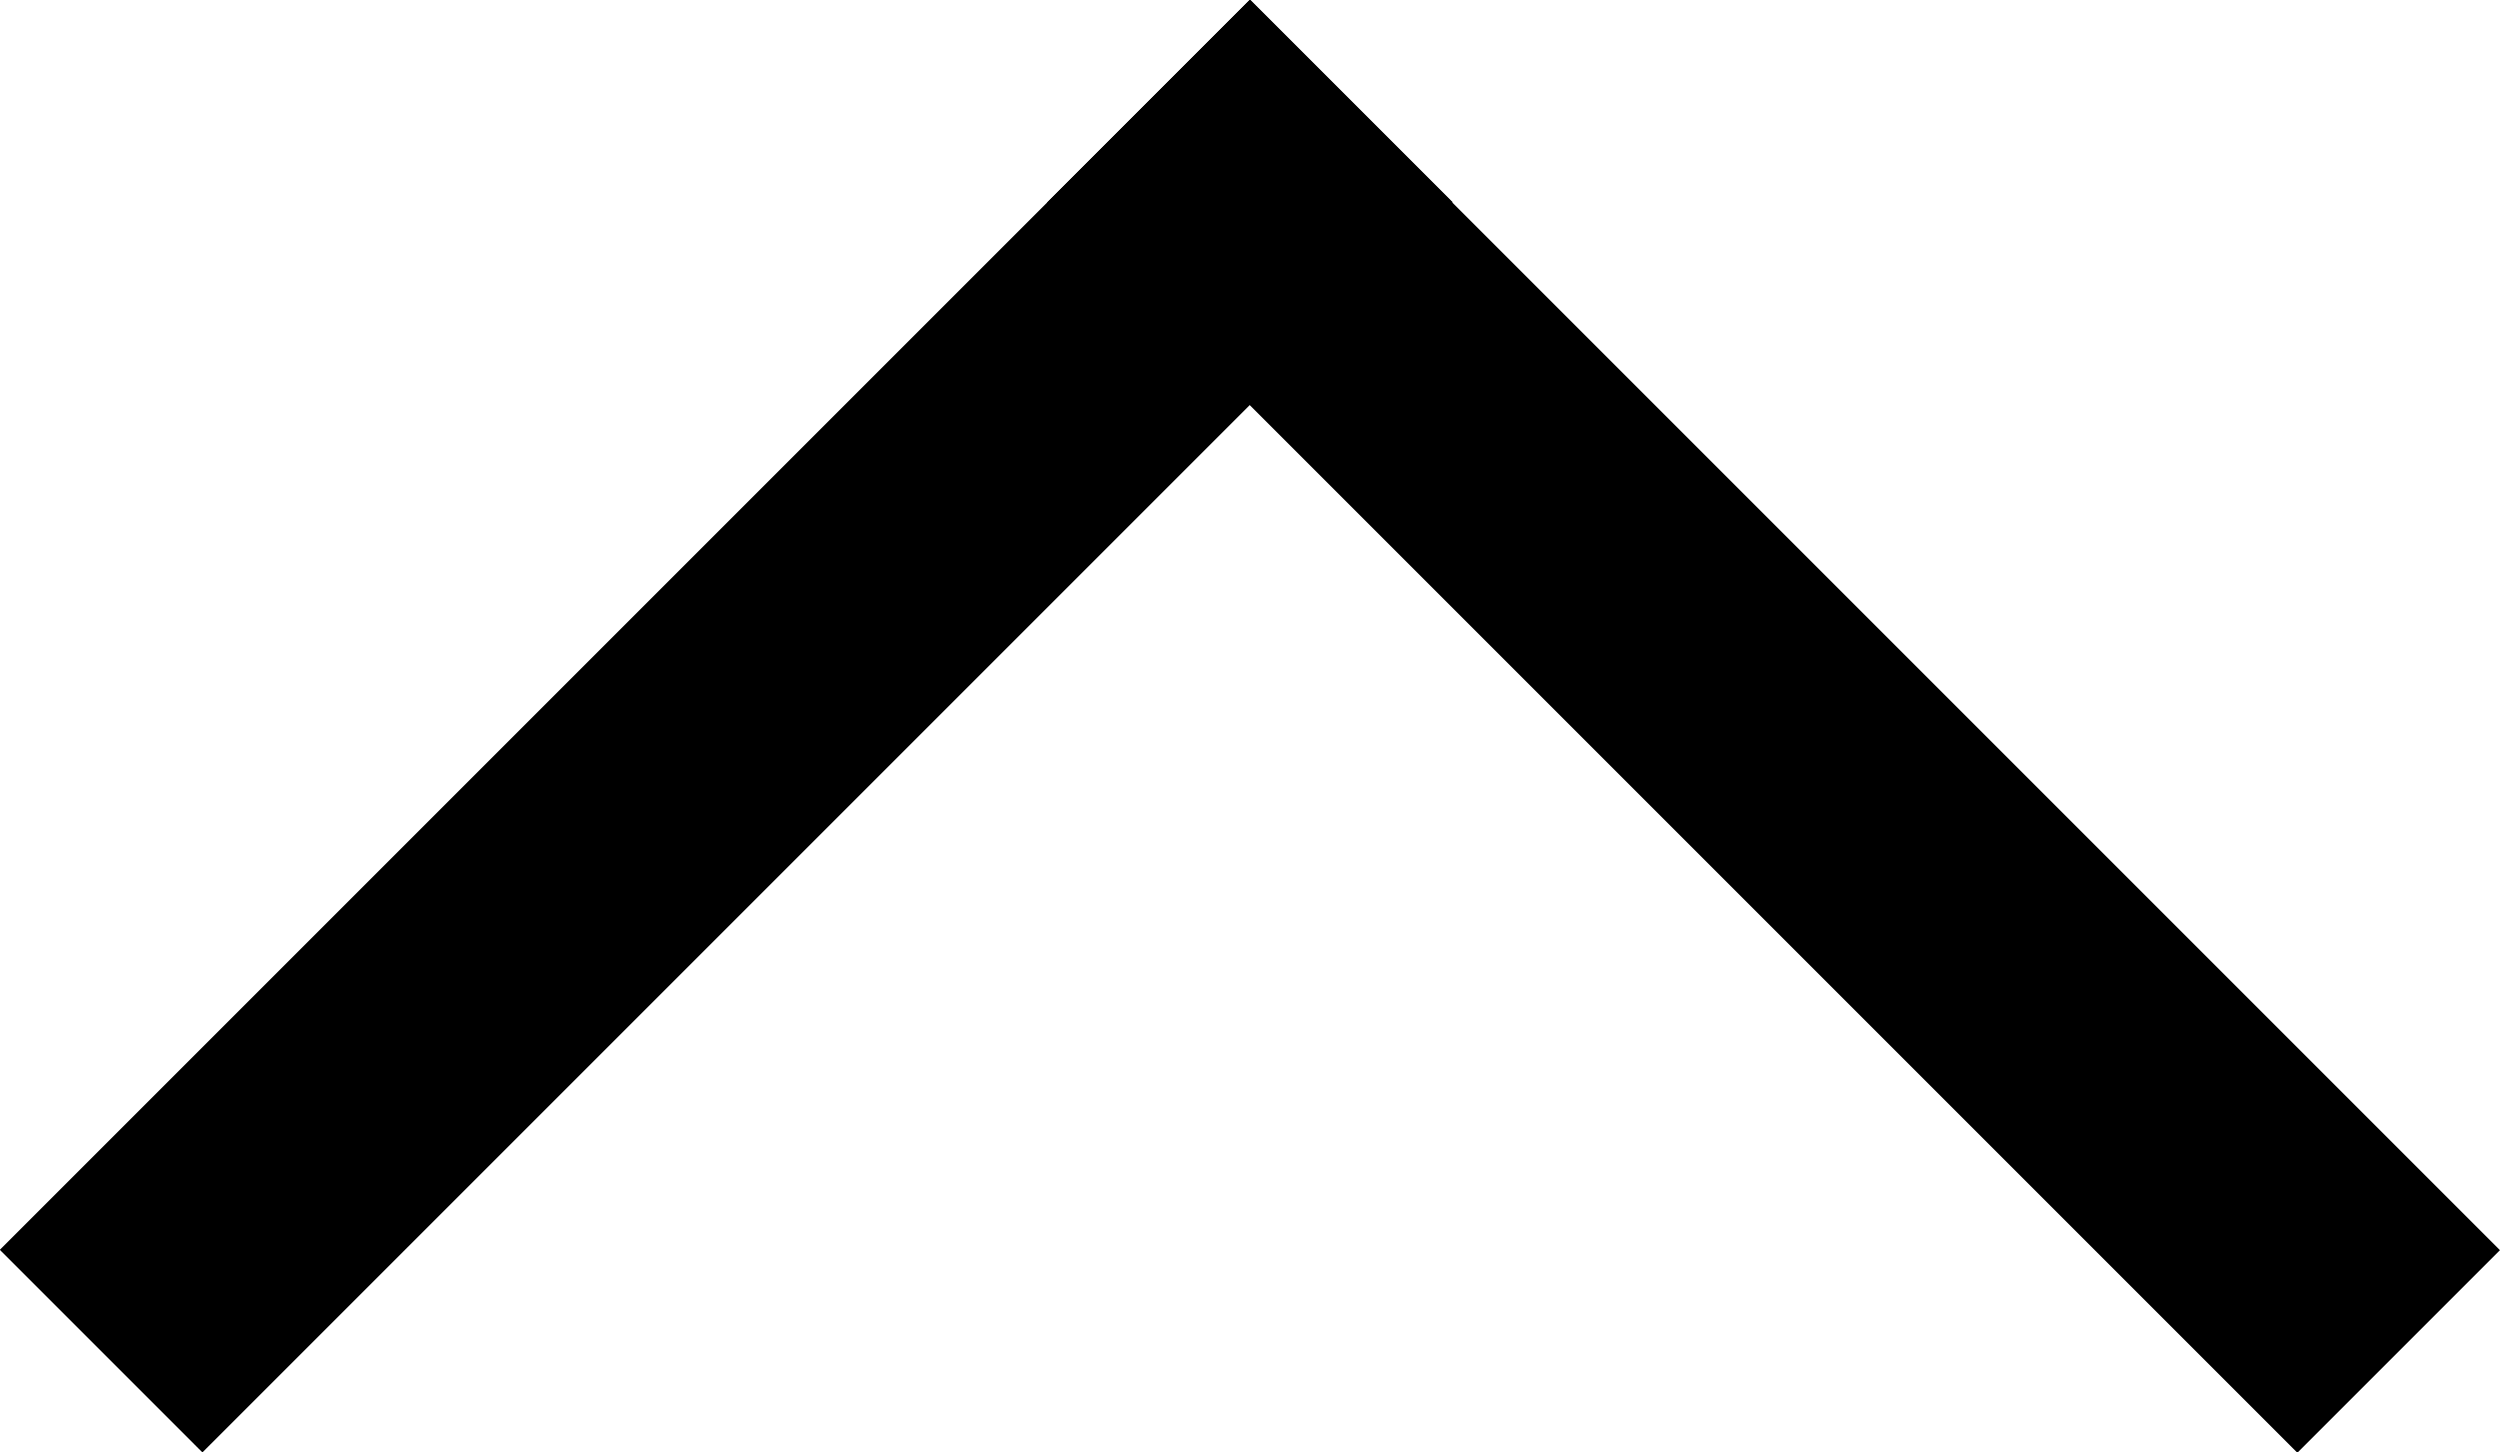 <?xml version="1.0" encoding="UTF-8" standalone="no"?>
<svg
   xmlns:dc="http://purl.org/dc/elements/1.1/"
   xmlns:cc="http://creativecommons.org/ns#"
   xmlns:rdf="http://www.w3.org/1999/02/22-rdf-syntax-ns#"
   xmlns:svg="http://www.w3.org/2000/svg"
   xmlns="http://www.w3.org/2000/svg"
   xmlns:sodipodi="http://sodipodi.sourceforge.net/DTD/sodipodi-0.dtd"
   xmlns:inkscape="http://www.inkscape.org/namespaces/inkscape"
   width="5.192mm"
   height="3.016mm"
   viewBox="0 0 5.192 3.016"
   version="1.1"
   id="svg8"
   inkscape:version="1.0 (b51213c273, 2020-08-10)"
   sodipodi:docname="up.svg">
  <defs
     id="defs2" />
  <sodipodi:namedview
     id="base"
     pagecolor="#ffffff"
     bordercolor="#666666"
     borderopacity="1.0"
     inkscape:pageopacity="0.0"
     inkscape:pageshadow="2"
     inkscape:zoom="7.3057986"
     inkscape:cx="34.157807"
     inkscape:cy="11.314621"
     inkscape:document-units="mm"
     inkscape:current-layer="layer1"
     inkscape:document-rotation="0"
     showgrid="false"
     inkscape:window-width="1366"
     inkscape:window-height="710"
     inkscape:window-x="0"
     inkscape:window-y="0"
     inkscape:window-maximized="1"
     fit-margin-top="0"
     fit-margin-left="0"
     fit-margin-right="0"
     fit-margin-bottom="0"
     units="px" />
  <g
     inkscape:label="Layer 1"
     inkscape:groupmode="layer"
     id="layer1"
     transform="translate(-14.839,-120.168)">
    <rect
       style="opacity:1;fill:#000000;stroke:#000000;stroke-width:0.011"
       id="rect28"
       width="3.661"
       height="0.584"
       x="-76.309"
       y="97.305"
       transform="rotate(-45)" />
    <rect
       style="opacity:1;fill:#000000;stroke:#000000;stroke-width:0.011"
       id="rect30"
       width="3.661"
       height="0.584"
       x="97.305"
       y="72.649"
       transform="rotate(45)" />
  </g>
</svg>
